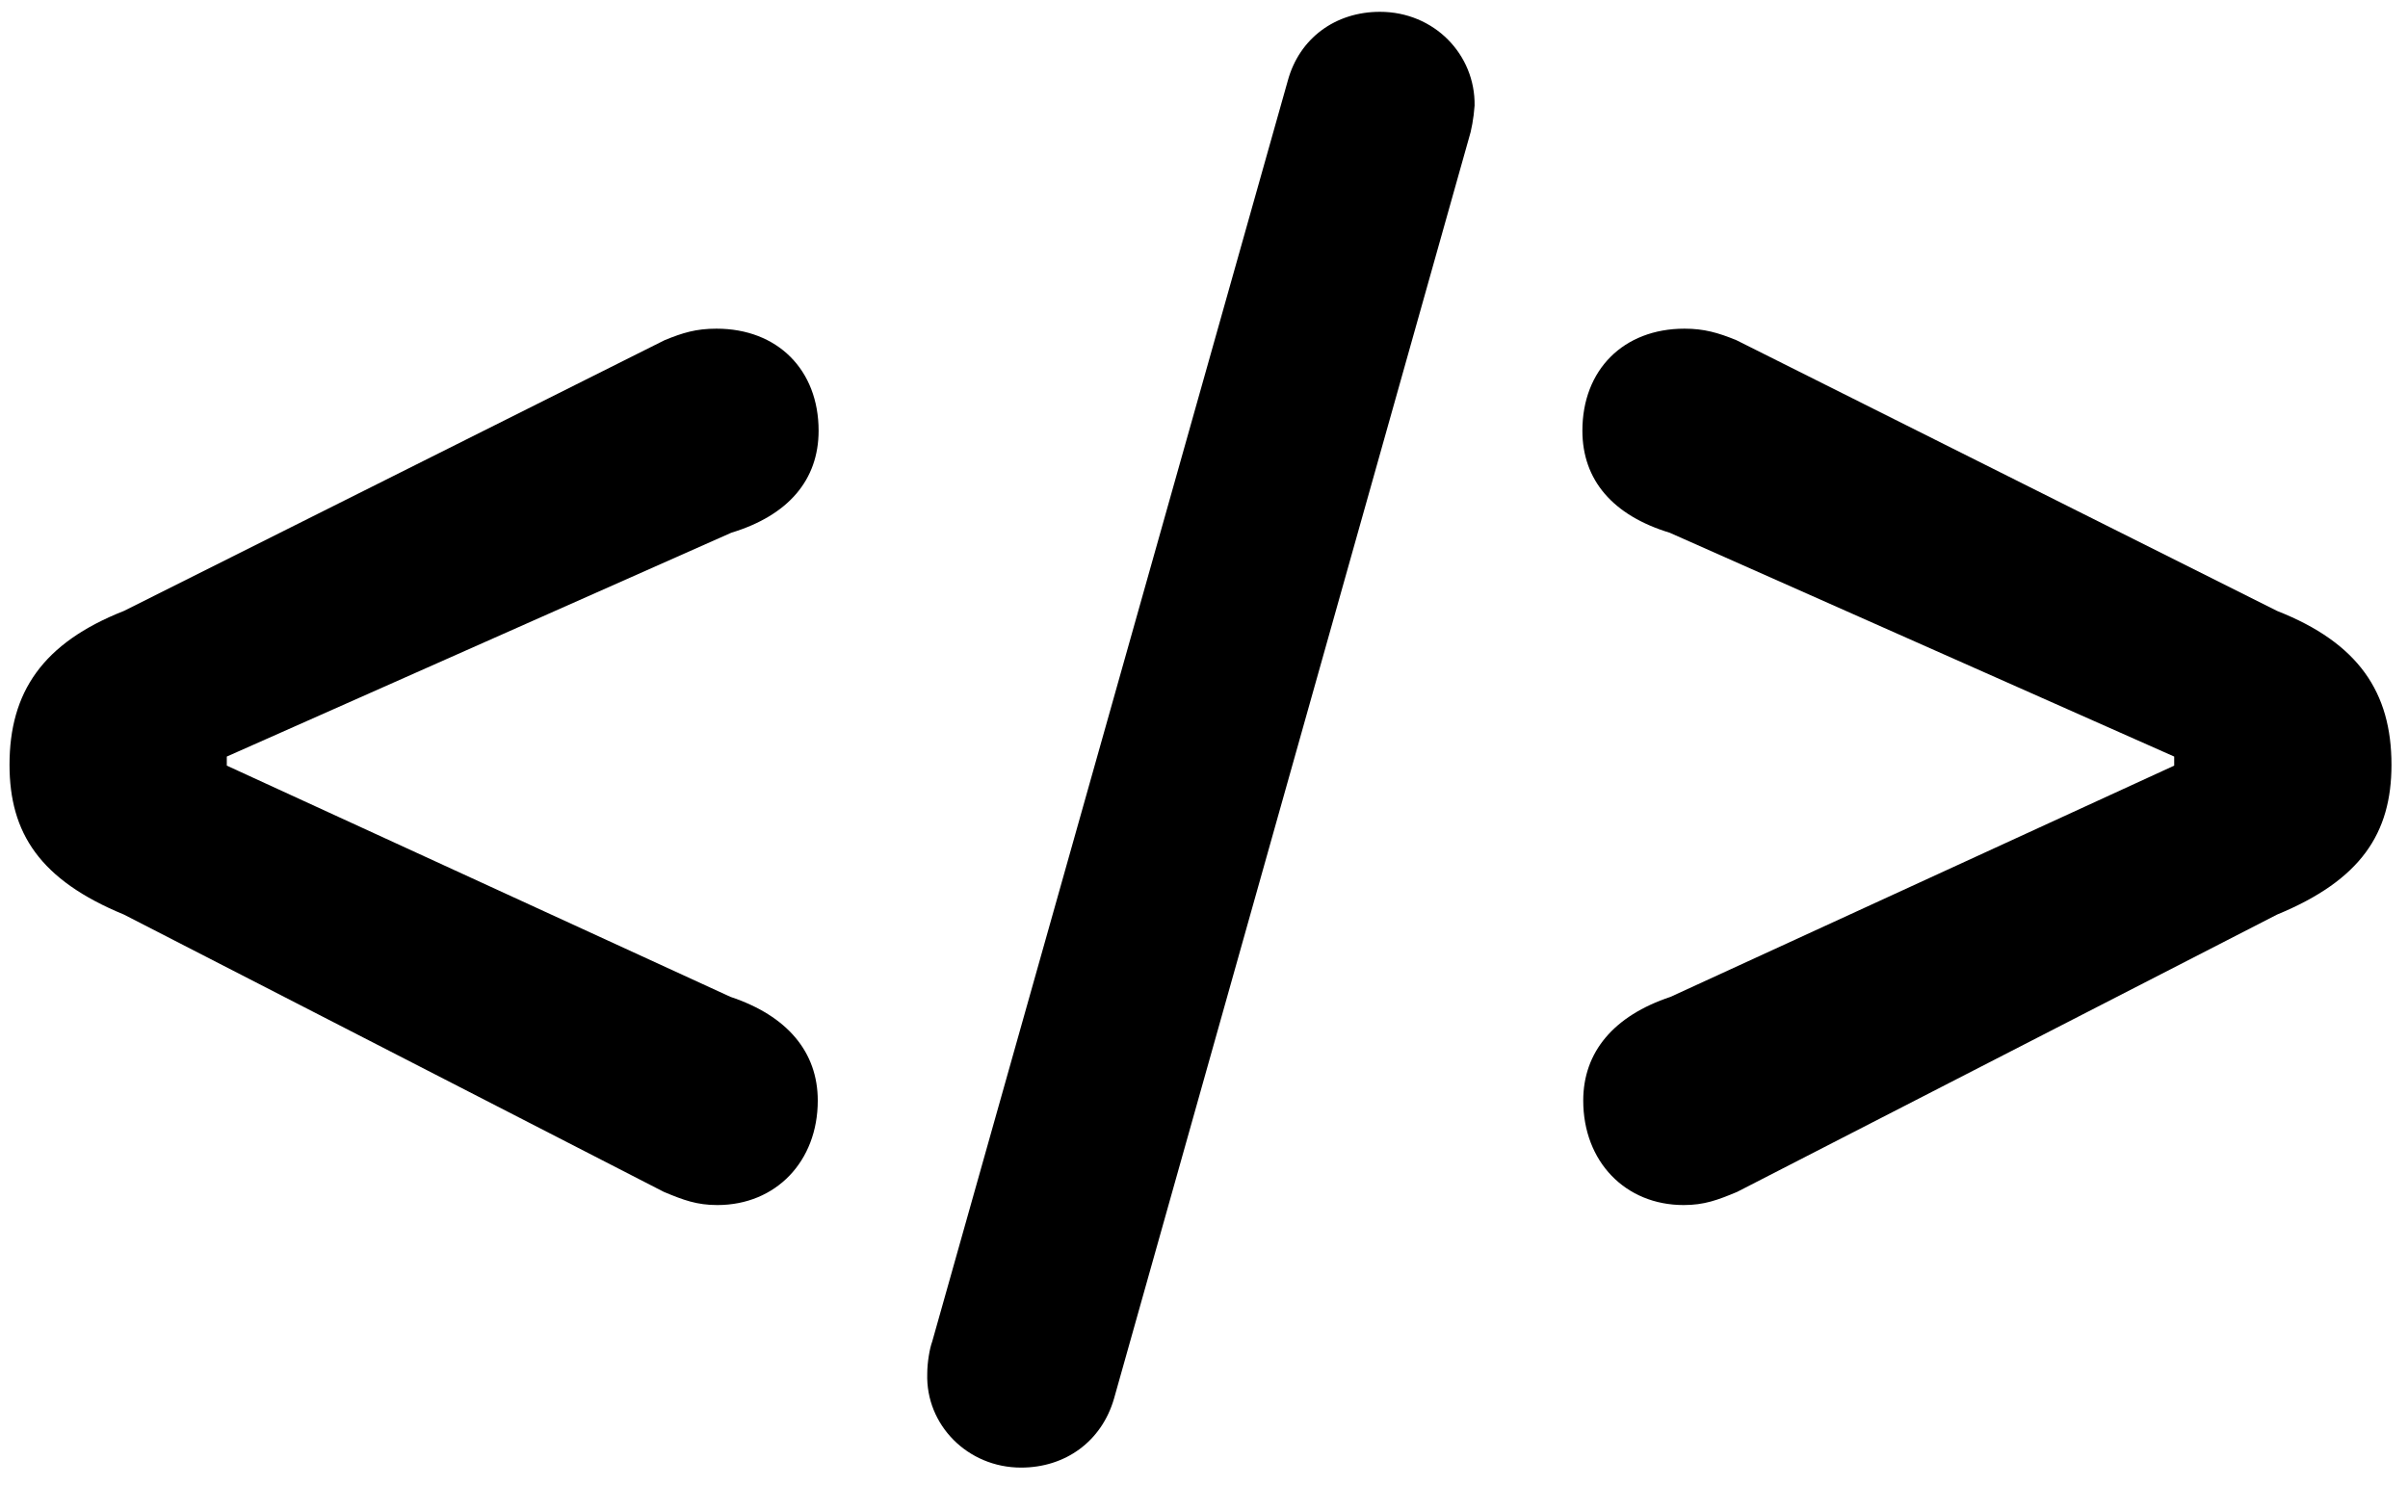 <svg width="43" height="27" viewBox="0 0 43 27" fill="none" xmlns="http://www.w3.org/2000/svg">
<path d="M40.662 10.911C42.117 11.484 42.705 12.366 42.705 13.659C42.705 14.879 42.161 15.717 40.662 16.334L31.02 21.287C30.668 21.434 30.432 21.522 30.065 21.522C29.021 21.522 28.272 20.743 28.272 19.656C28.272 18.789 28.816 18.142 29.83 17.804L38.825 13.674V13.512L29.815 9.514C28.801 9.206 28.257 8.574 28.257 7.692C28.257 6.604 28.992 5.87 30.08 5.87C30.432 5.87 30.682 5.943 31.006 6.075L40.662 10.911Z" fill="black" style="fill:black;fill-opacity:1;"/>
<path d="M19.894 24.976C19.674 25.741 19.027 26.211 18.233 26.211C17.278 26.211 16.529 25.447 16.558 24.535C16.558 24.33 16.602 24.08 16.646 23.962L22.995 1.446C23.201 0.681 23.848 0.211 24.642 0.211C25.612 0.211 26.346 0.975 26.332 1.886C26.317 2.107 26.273 2.342 26.229 2.474L19.894 24.976Z" fill="black" style="fill:black;fill-opacity:1;"/>
<path d="M2.213 10.911L11.869 6.075C12.193 5.943 12.428 5.87 12.795 5.87C13.883 5.87 14.618 6.604 14.618 7.692C14.618 8.574 14.074 9.206 13.06 9.514L4.05 13.512V13.674L13.045 17.804C14.059 18.142 14.603 18.789 14.603 19.656C14.603 20.743 13.854 21.522 12.81 21.522C12.443 21.522 12.207 21.434 11.855 21.287L2.213 16.334C0.714 15.717 0.17 14.879 0.17 13.659C0.17 12.366 0.758 11.484 2.213 10.911Z" fill="black" style="fill:black;fill-opacity:1;"/>
</svg>
